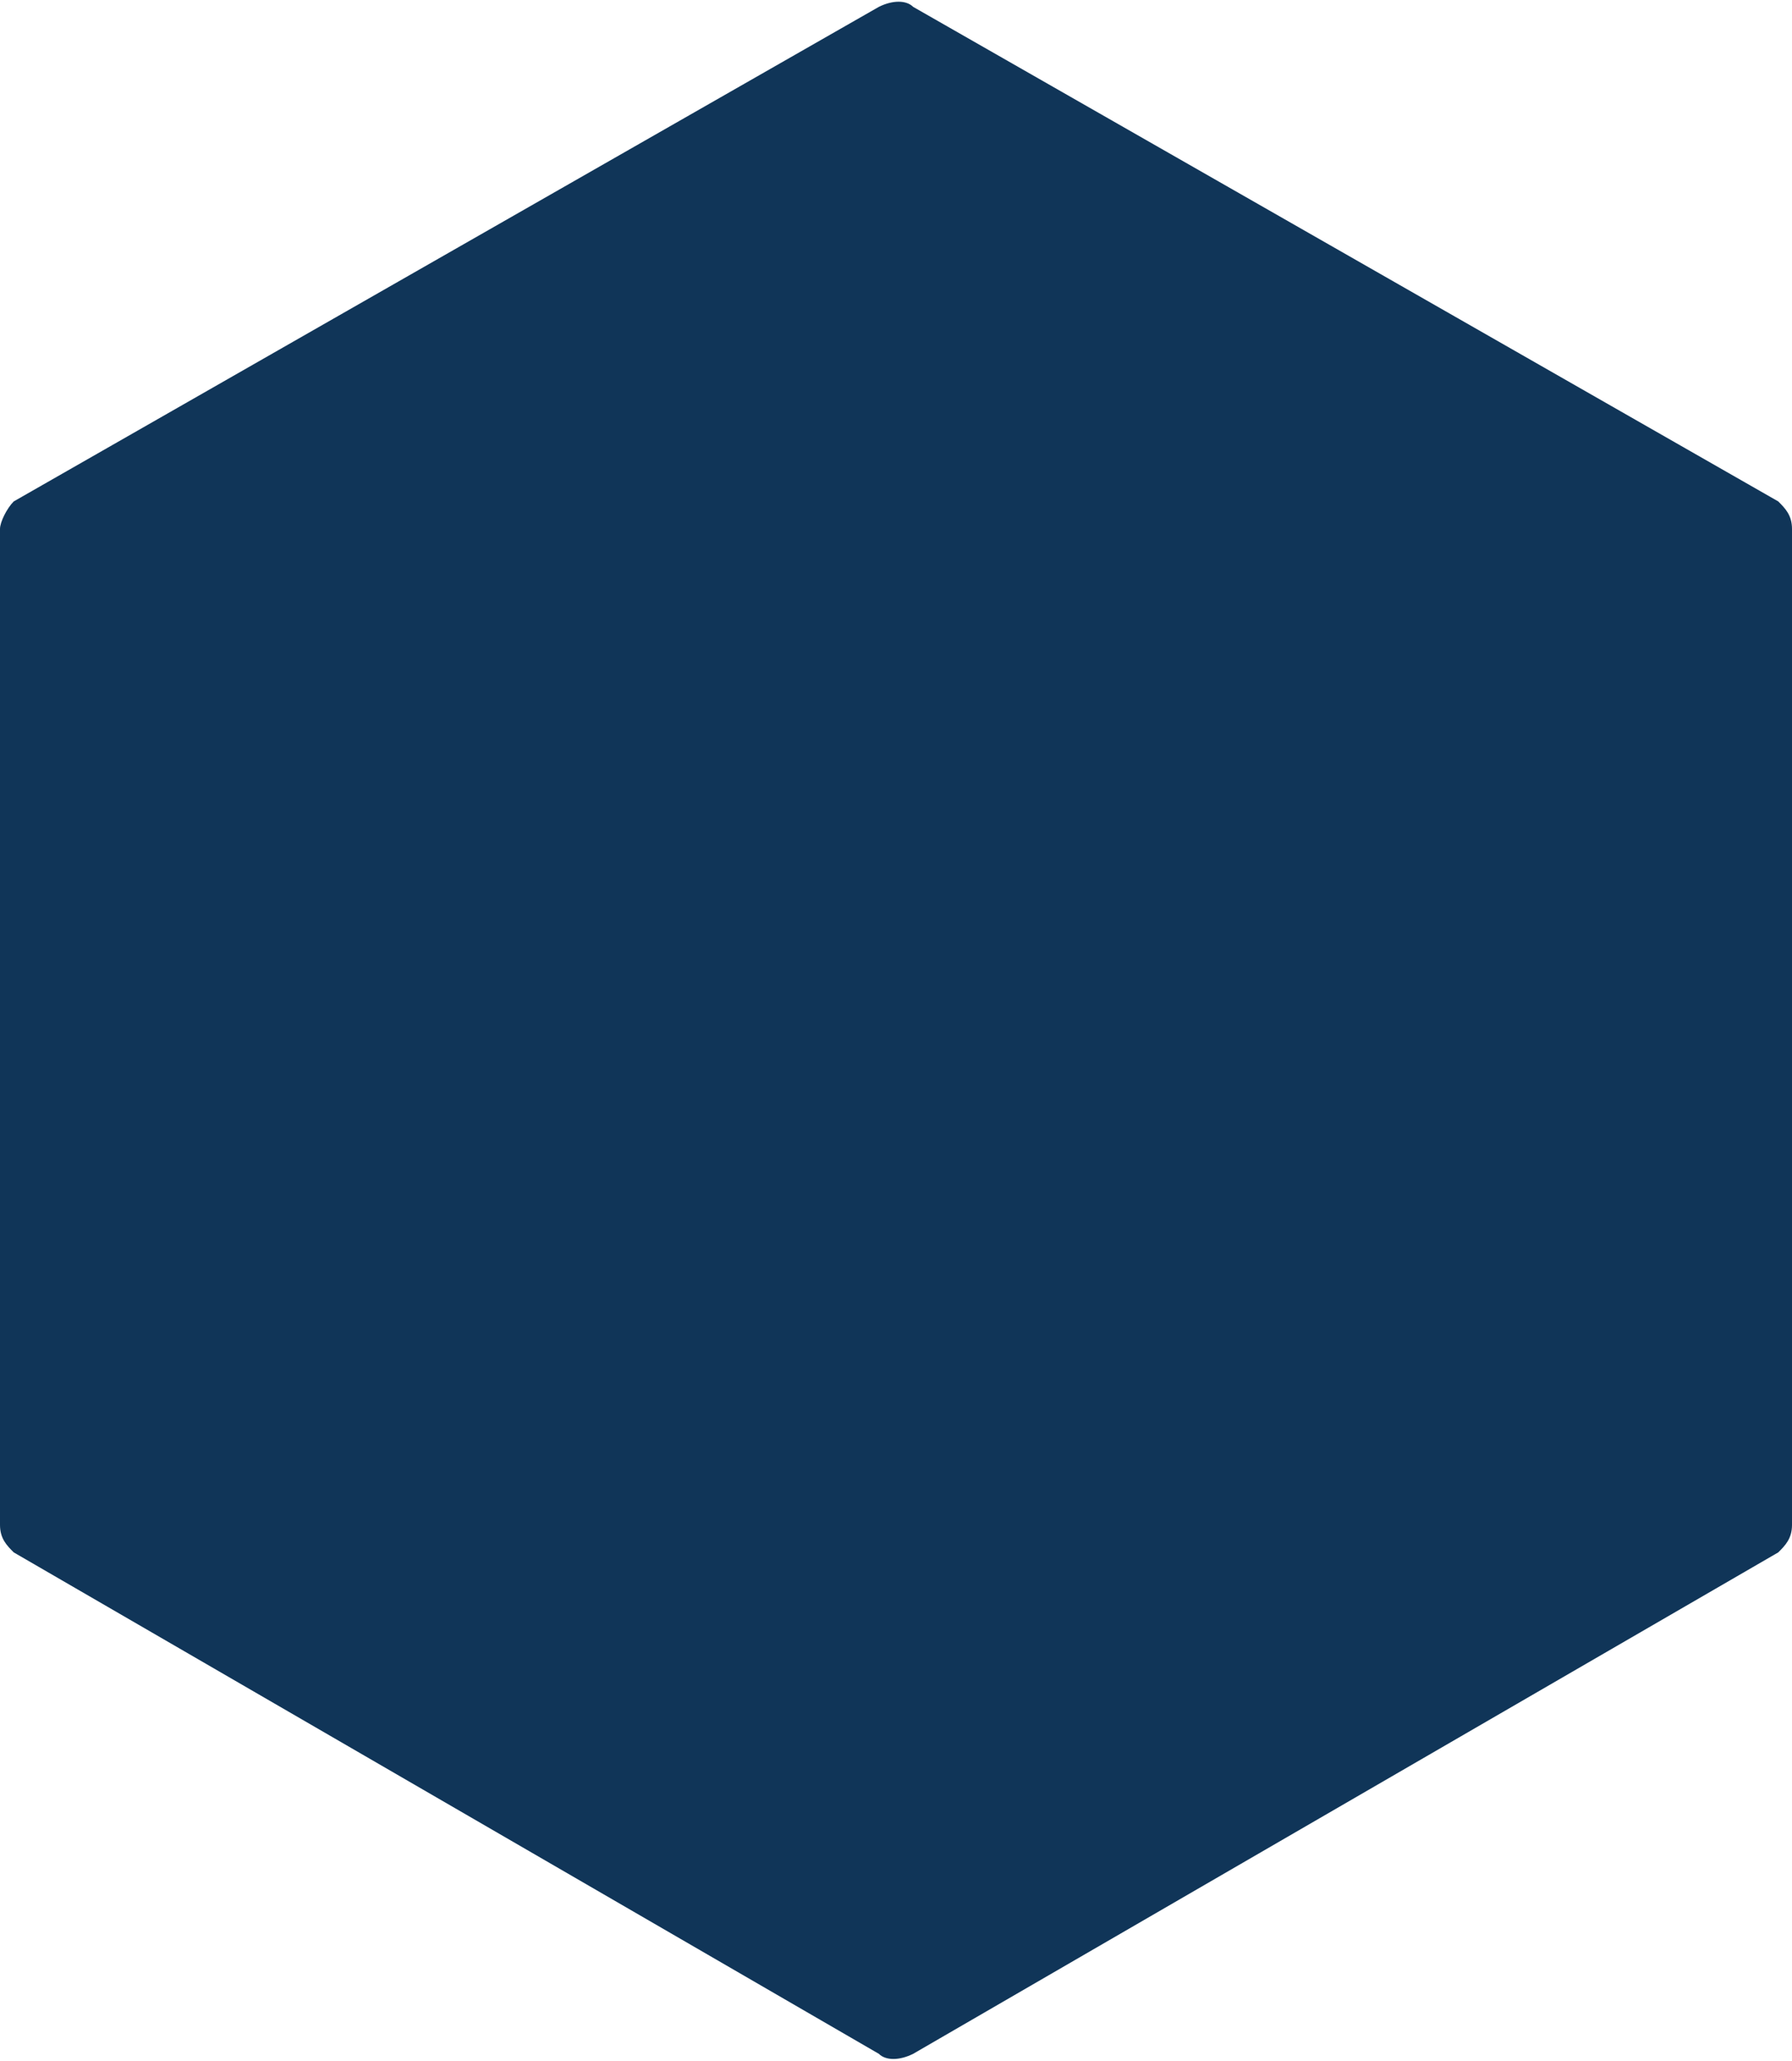 <?xml version="1.0" encoding="utf-8"?>
<!-- Generator: Adobe Illustrator 21.1.0, SVG Export Plug-In . SVG Version: 6.00 Build 0)  -->
<svg version="1.1" id="Calque_1" xmlns="http://www.w3.org/2000/svg" xmlns:xlink="http://www.w3.org/1999/xlink" x="0px" y="0px"
	 width="26.1px" height="30px" viewBox="0 0 26.1 30" style="enable-background:new 0 0 26.1 30;" xml:space="preserve">
<style type="text/css">
	.st0{fill:#103558;}
</style>
<path class="st0" d="M0,7.7v14.5c0,0.2,0.1,0.3,0.2,0.4l12.6,7.3c0.1,0.1,0.3,0.1,0.5,0l12.6-7.3c0.1-0.1,0.2-0.2,0.2-0.4V7.7
	c0-0.2-0.1-0.3-0.2-0.4L13.3,0.1C13.2,0,13,0,12.8,0.1L0.2,7.3C0.1,7.4,0,7.6,0,7.7z"/>
</svg>

